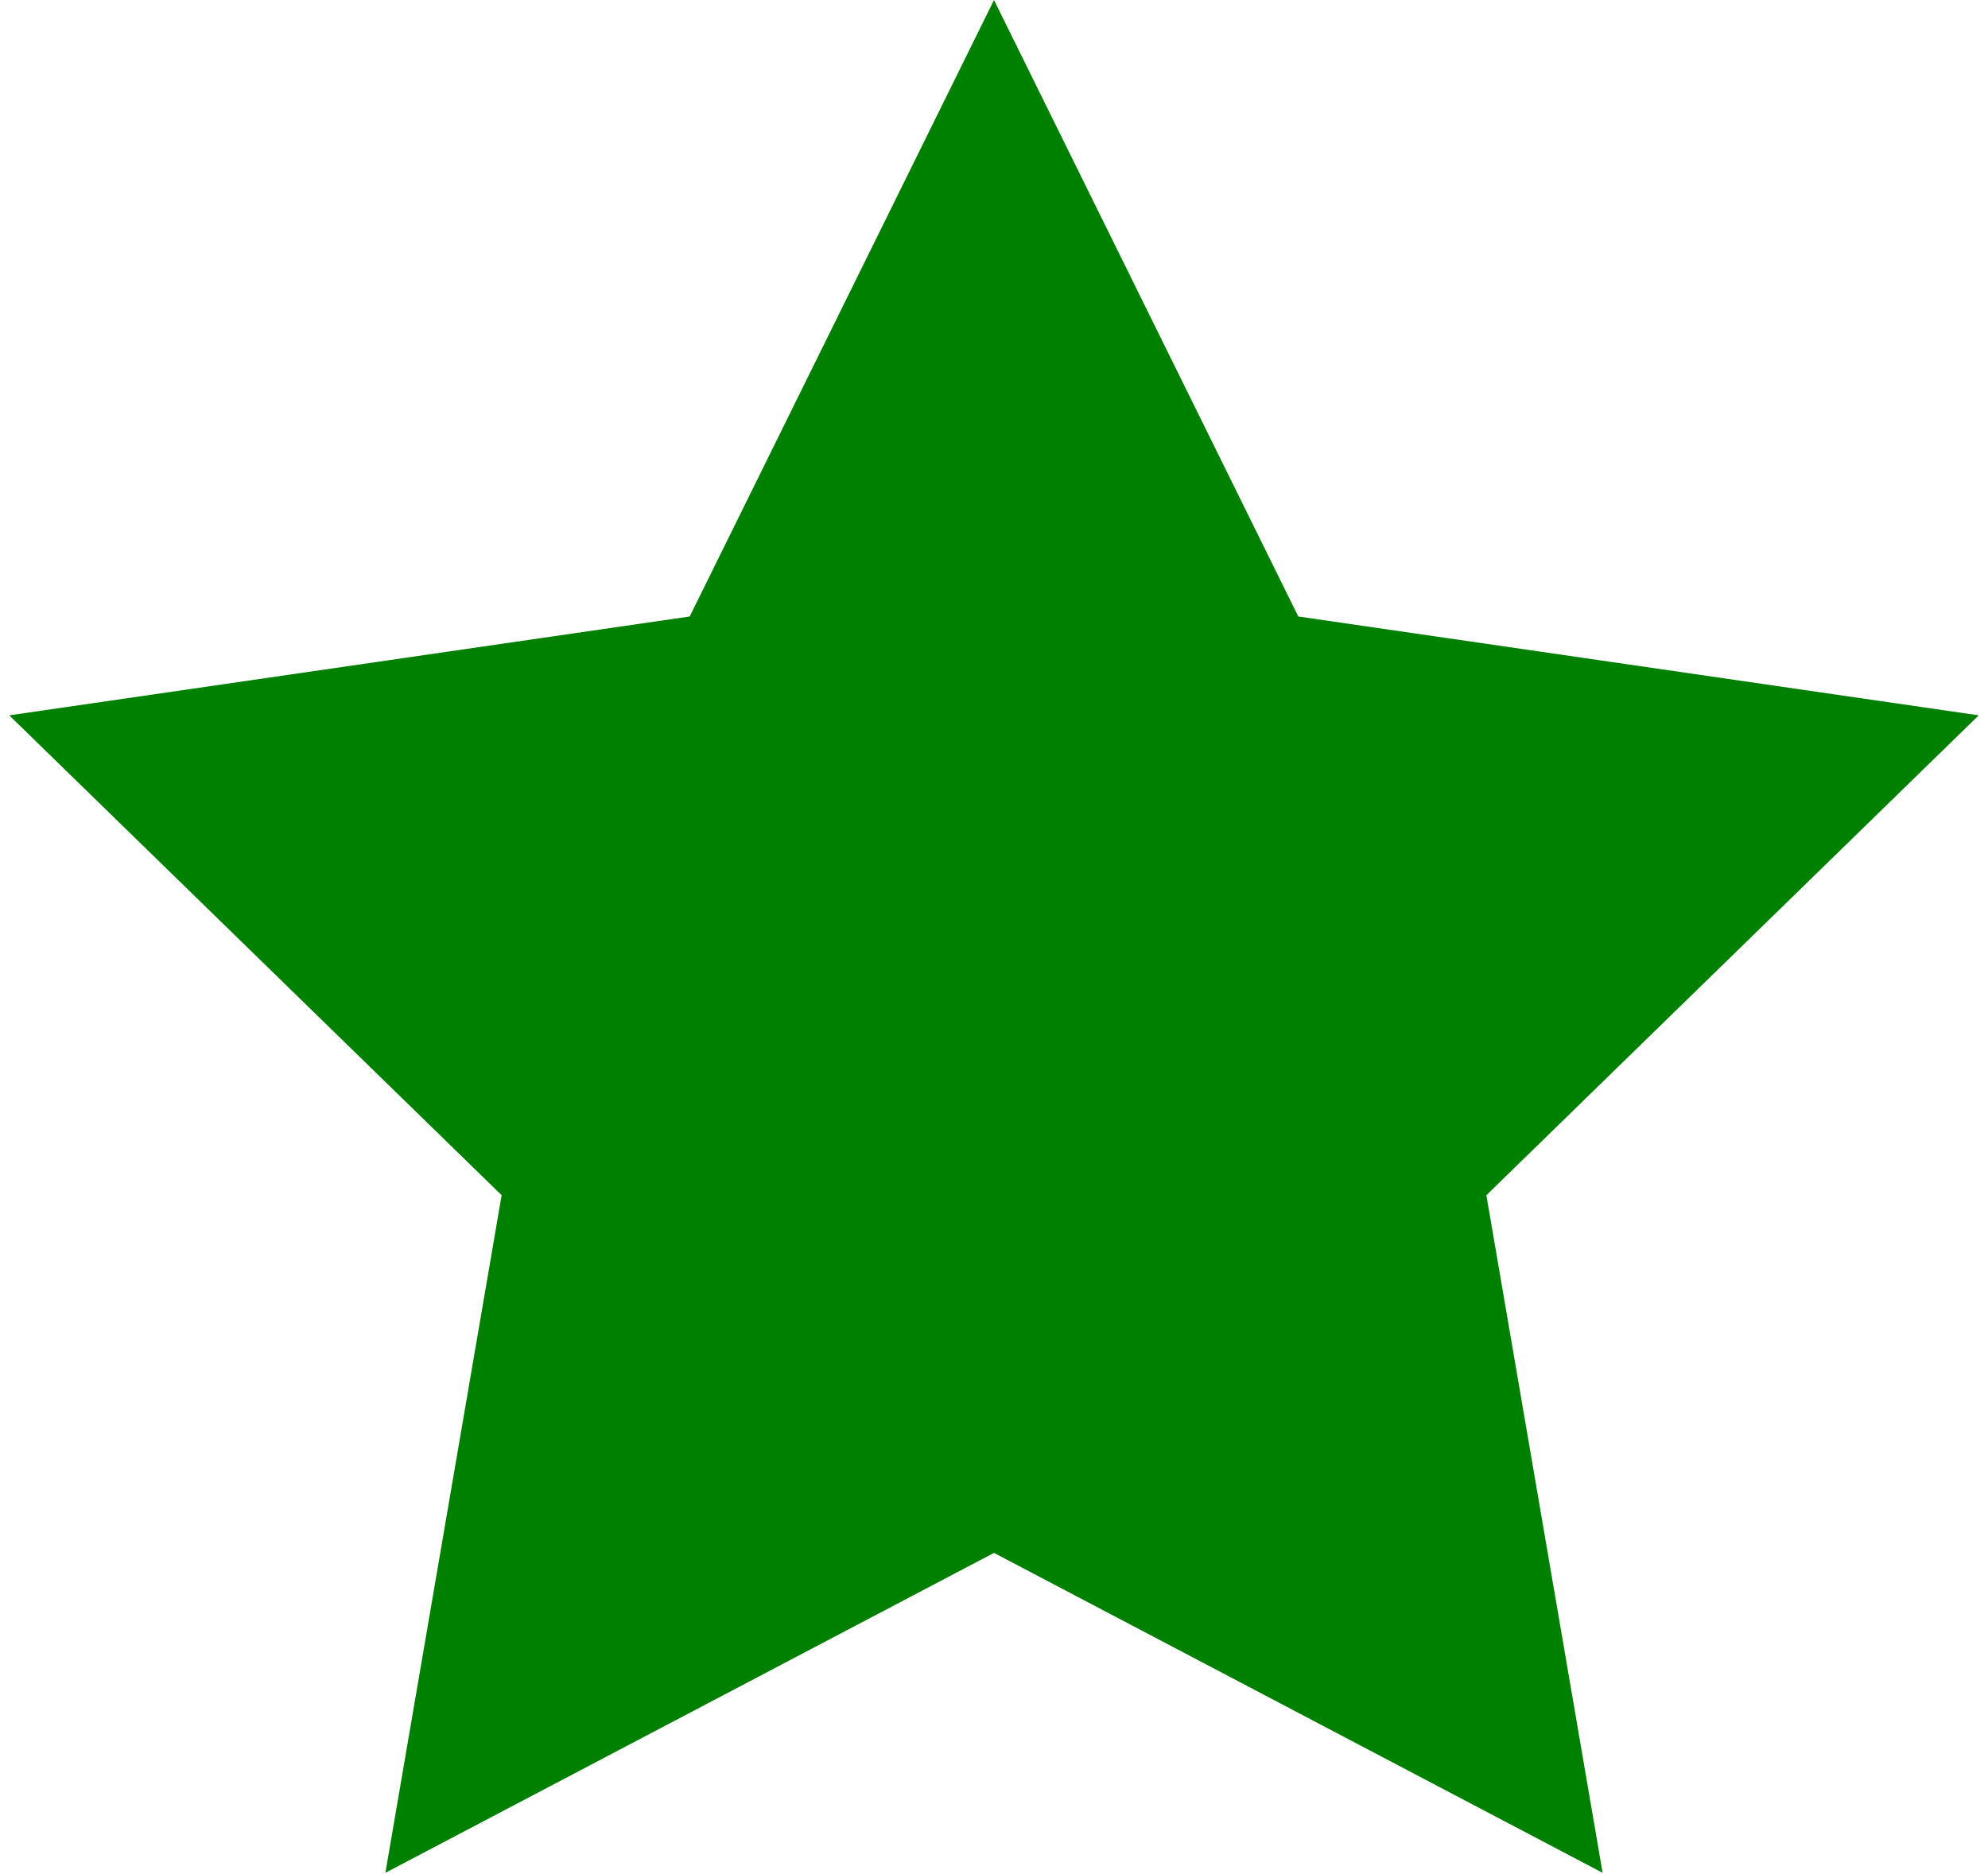 <svg xmlns="http://www.w3.org/2000/svg" xmlns:sketch="http://www.bohemiancoding.com/sketch/ns" viewBox="0 0 192 181">
    <polygon id="star" fill="green" sketch:type="MSShapeGroup" points="96 150 37.221 180.902 48.447 115.451 0.894 69.098 66.611 59.549 96 0 125.389 59.549 191.106 69.098 143.553 115.451 154.779 180.902 "></polygon>
</svg>